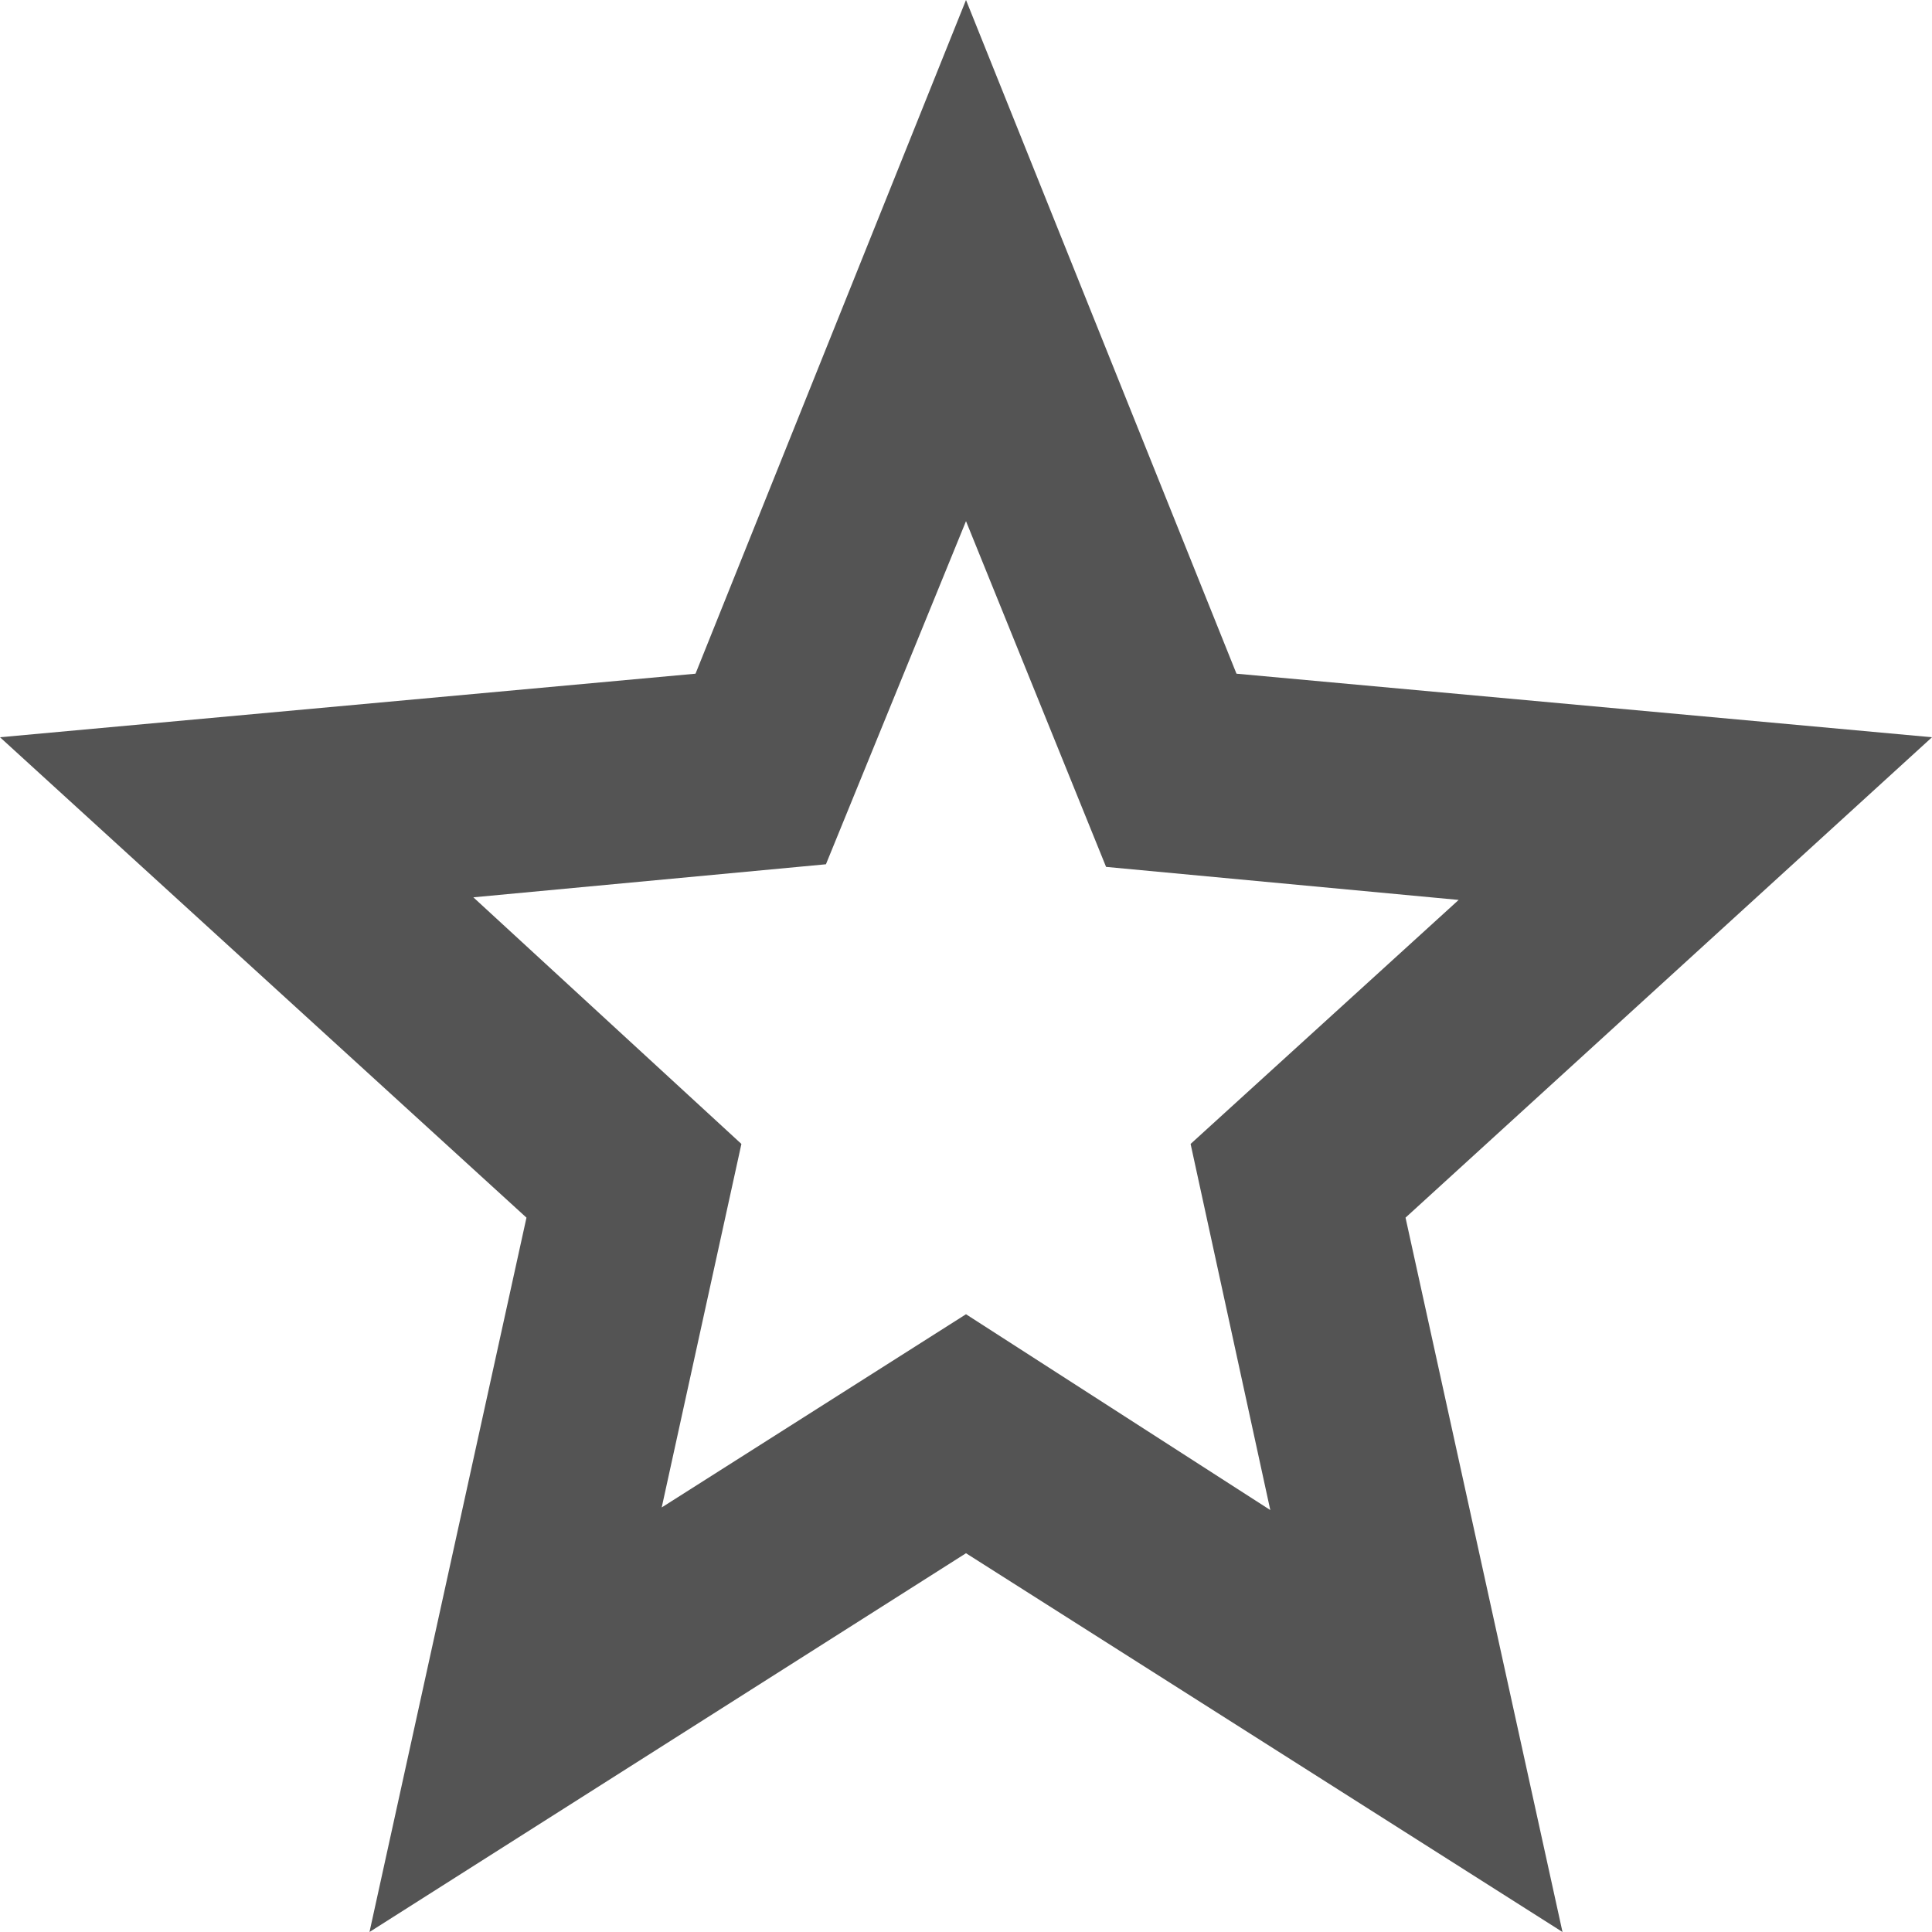 <svg width="20" height="20" viewBox="0 0 20 20" fill="none" xmlns="http://www.w3.org/2000/svg">
<path id="Vector" d="M6.85 15.605L10 13.605L13.15 15.632L12.325 11.842L15.1 9.316L11.45 8.974L10 5.395L8.55 8.947L4.9 9.289L7.675 11.842L6.85 15.605ZM3.825 20L5.45 12.605L0 7.632L7.2 6.974L10 0L12.8 6.974L20 7.632L14.55 12.605L16.175 20L10 16.079L3.825 20Z" fill="#545454"/>
</svg>
